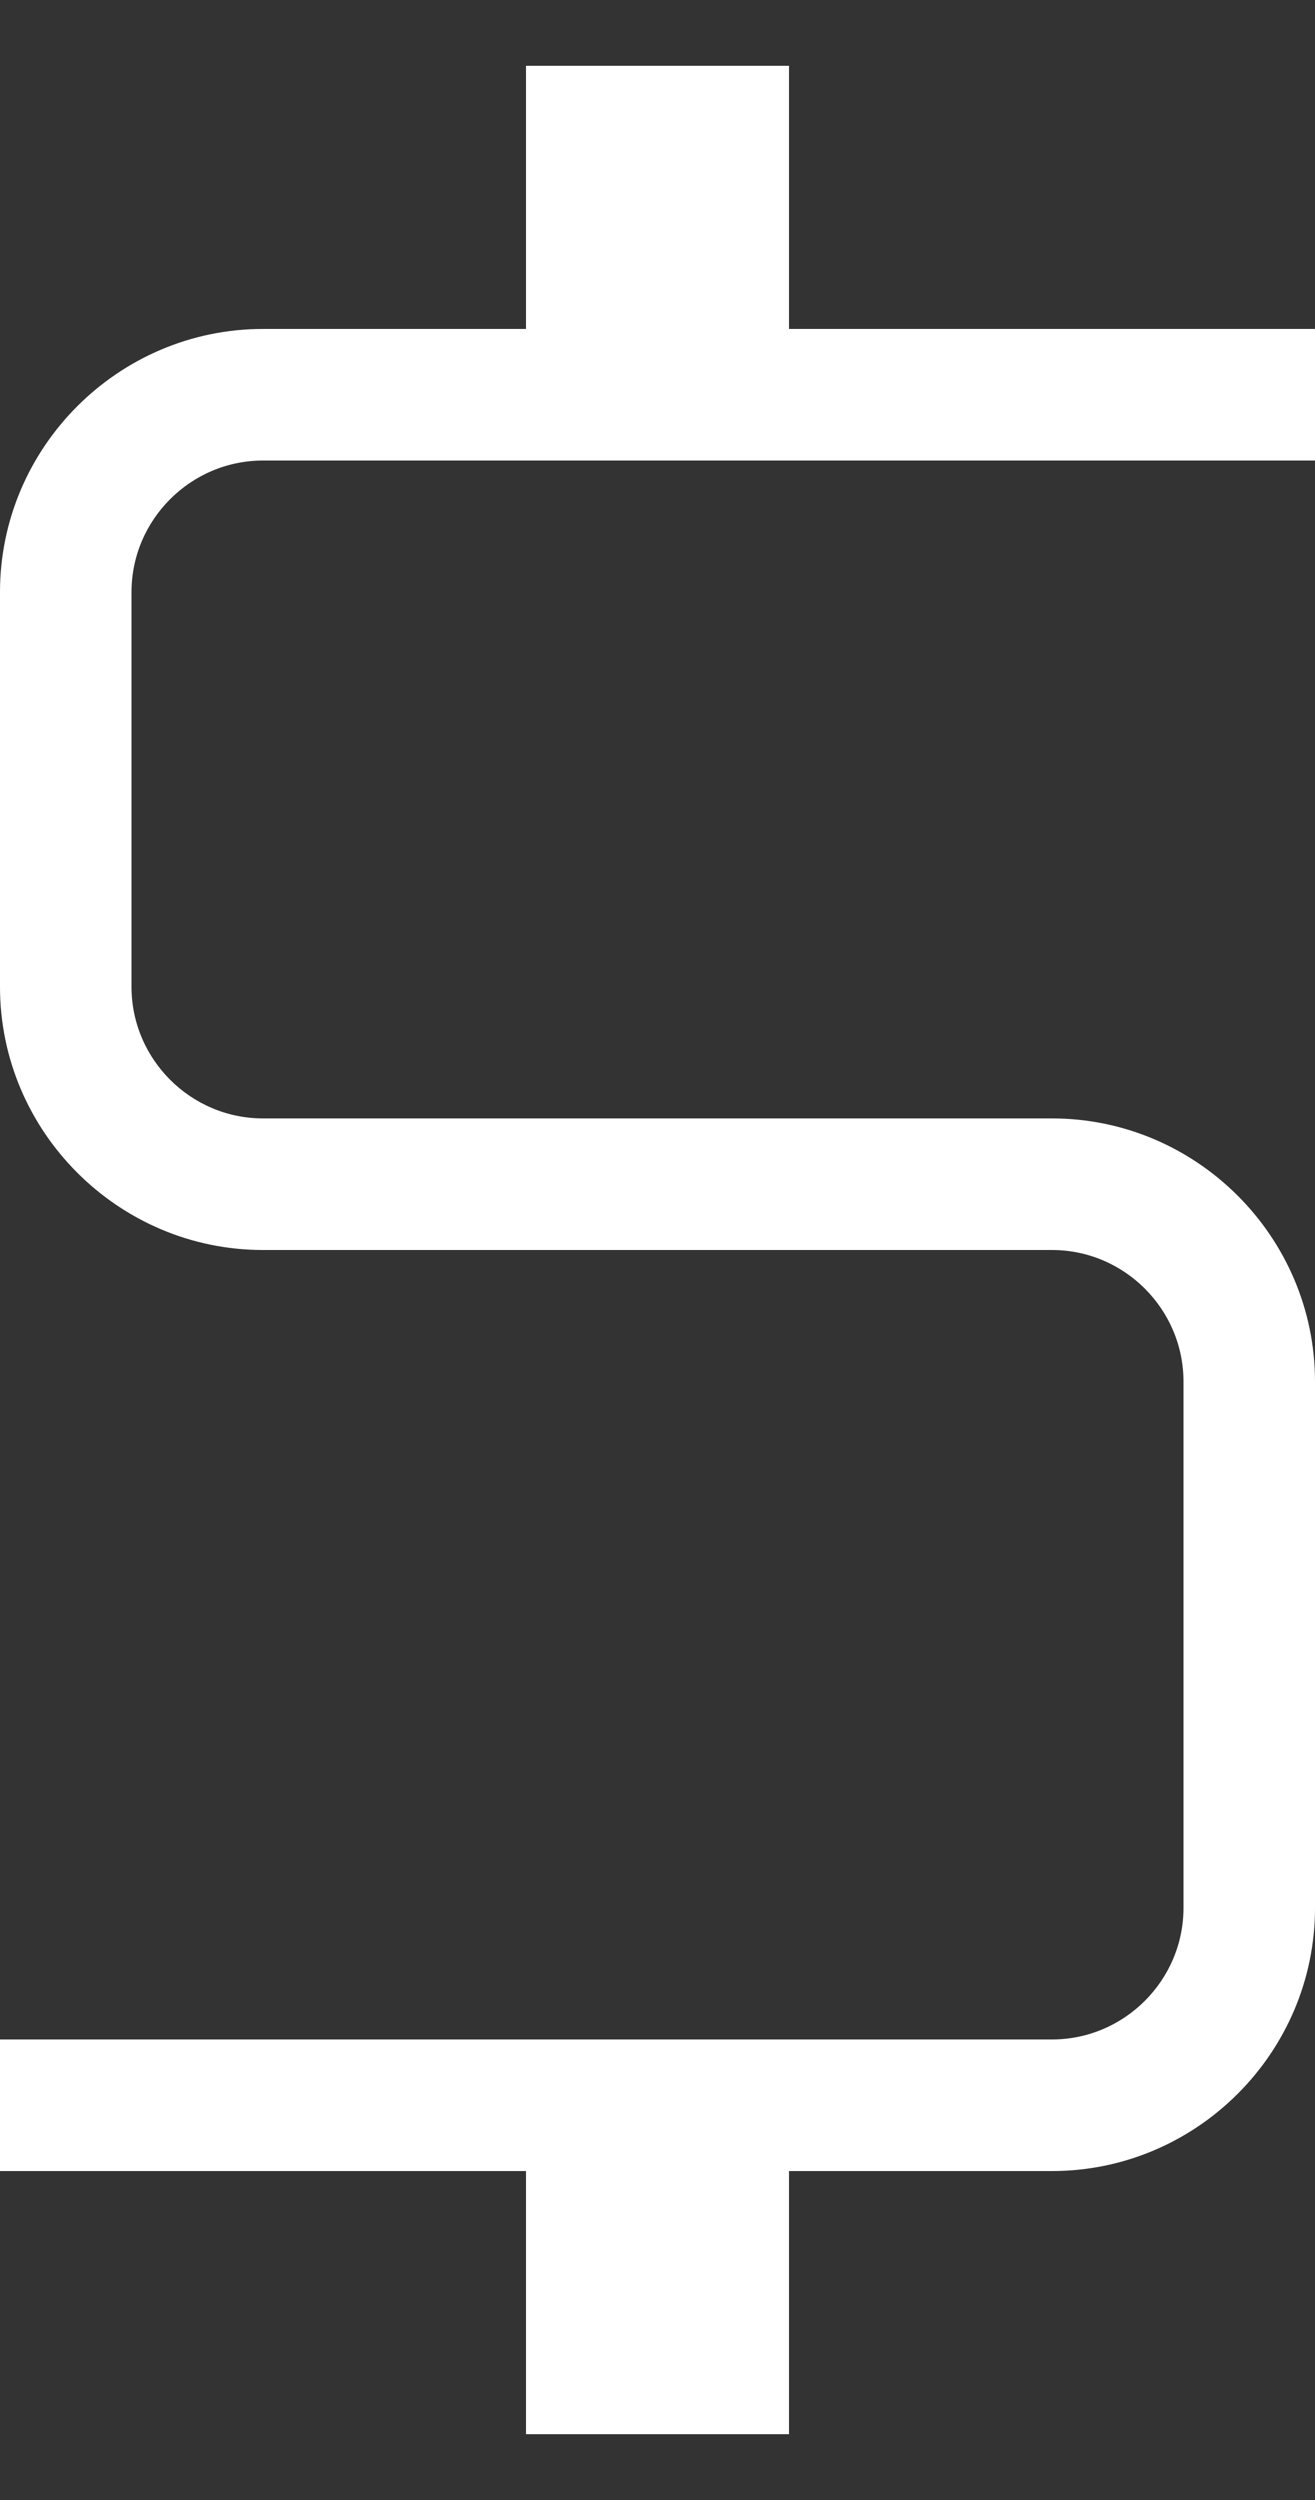 <svg width="10" height="19" viewBox="0 0 10 19" fill="none" xmlns="http://www.w3.org/2000/svg">
<rect x="0" y="0" width="10" height="19" fill="#333333" stroke="none"/>
<path d="M1 4.5V7.5C1 8.05 1.45 8.5 2 8.5H8C9.1 8.5 10 9.4 10 10.5V14.5C10 15.6 9.1 16.5 8 16.5H6V18.5H4V16.5H0V15.5H8C8.55 15.5 9 15.05 9 14.5V10.5C9 9.95 8.55 9.5 8 9.5H2C0.9 9.5 0 8.6 0 7.5V4.5C0 3.4 0.9 2.5 2 2.5H4V0.5H6V2.5H10V3.5H2C1.45 3.5 1 3.95 1 4.5Z" fill="white"/>
</svg>
